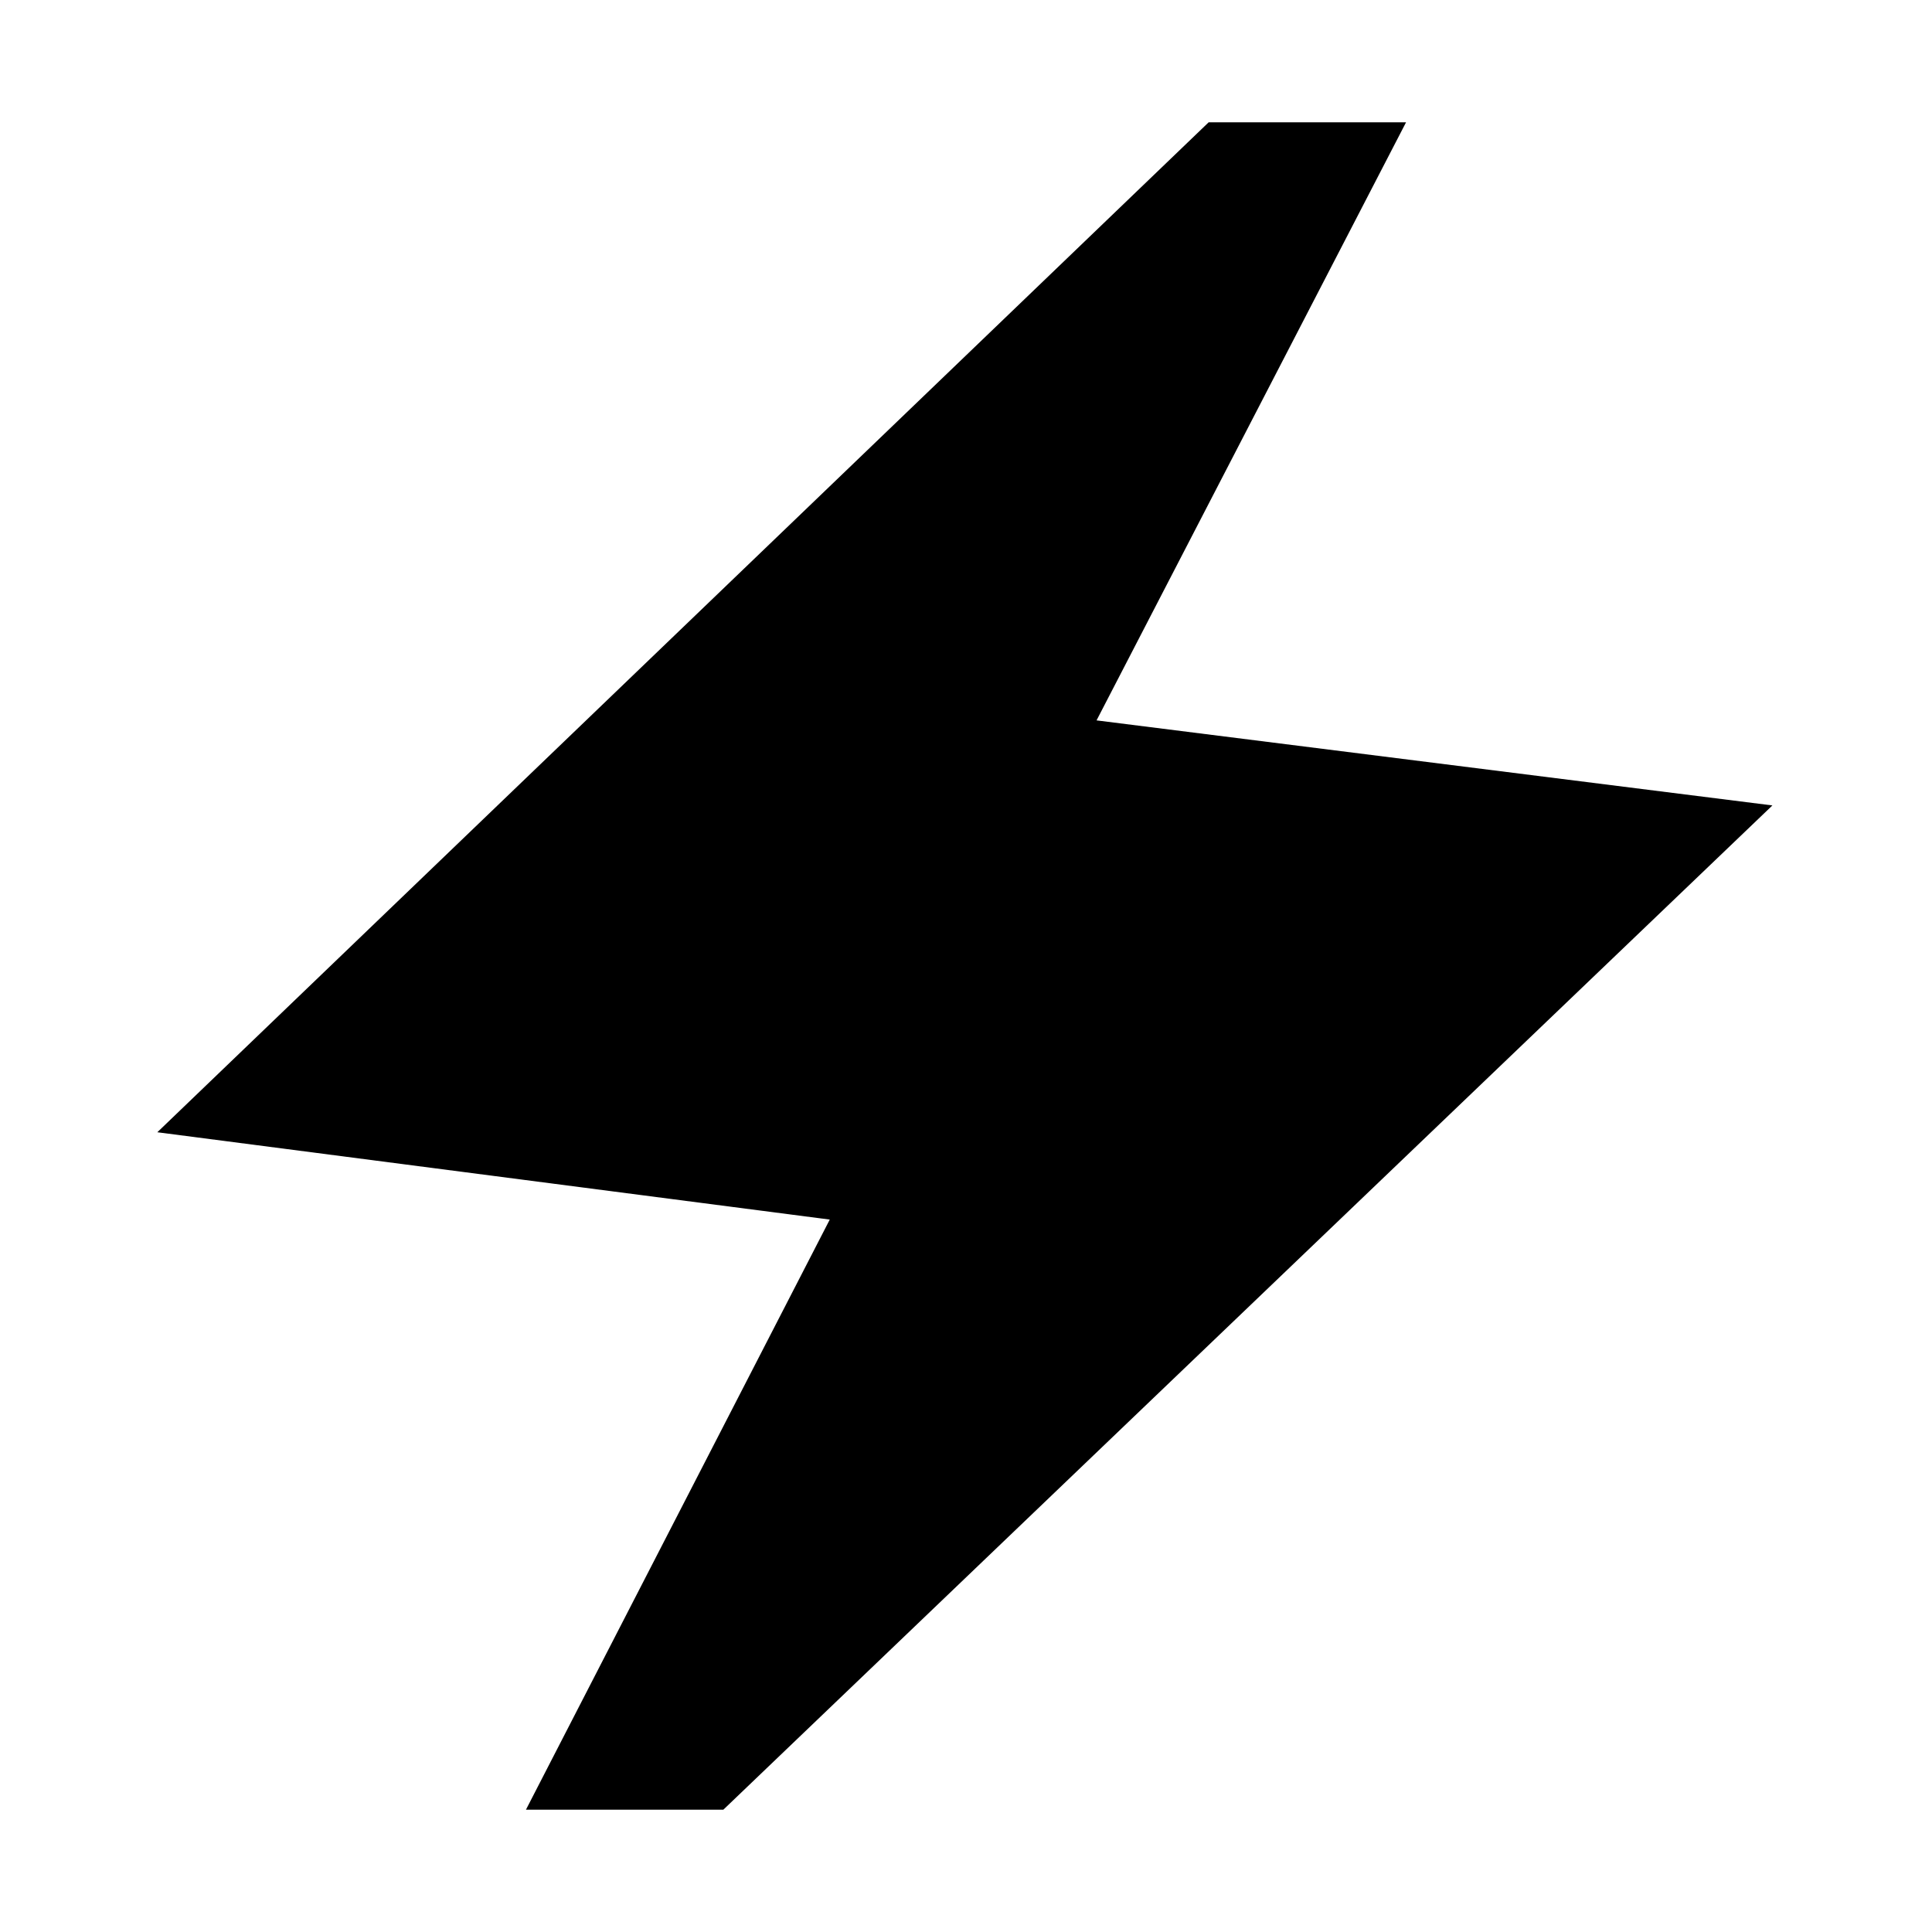 <svg xmlns="http://www.w3.org/2000/svg" height="24" viewBox="0 -960 960 960" width="24"><path d="m261.347-60.782 150.956-293.217L78.172-397.39l522.393-501.828h98.088L544.871-602.045l335.827 42.261L359.435-60.782h-98.088Z"/></svg>